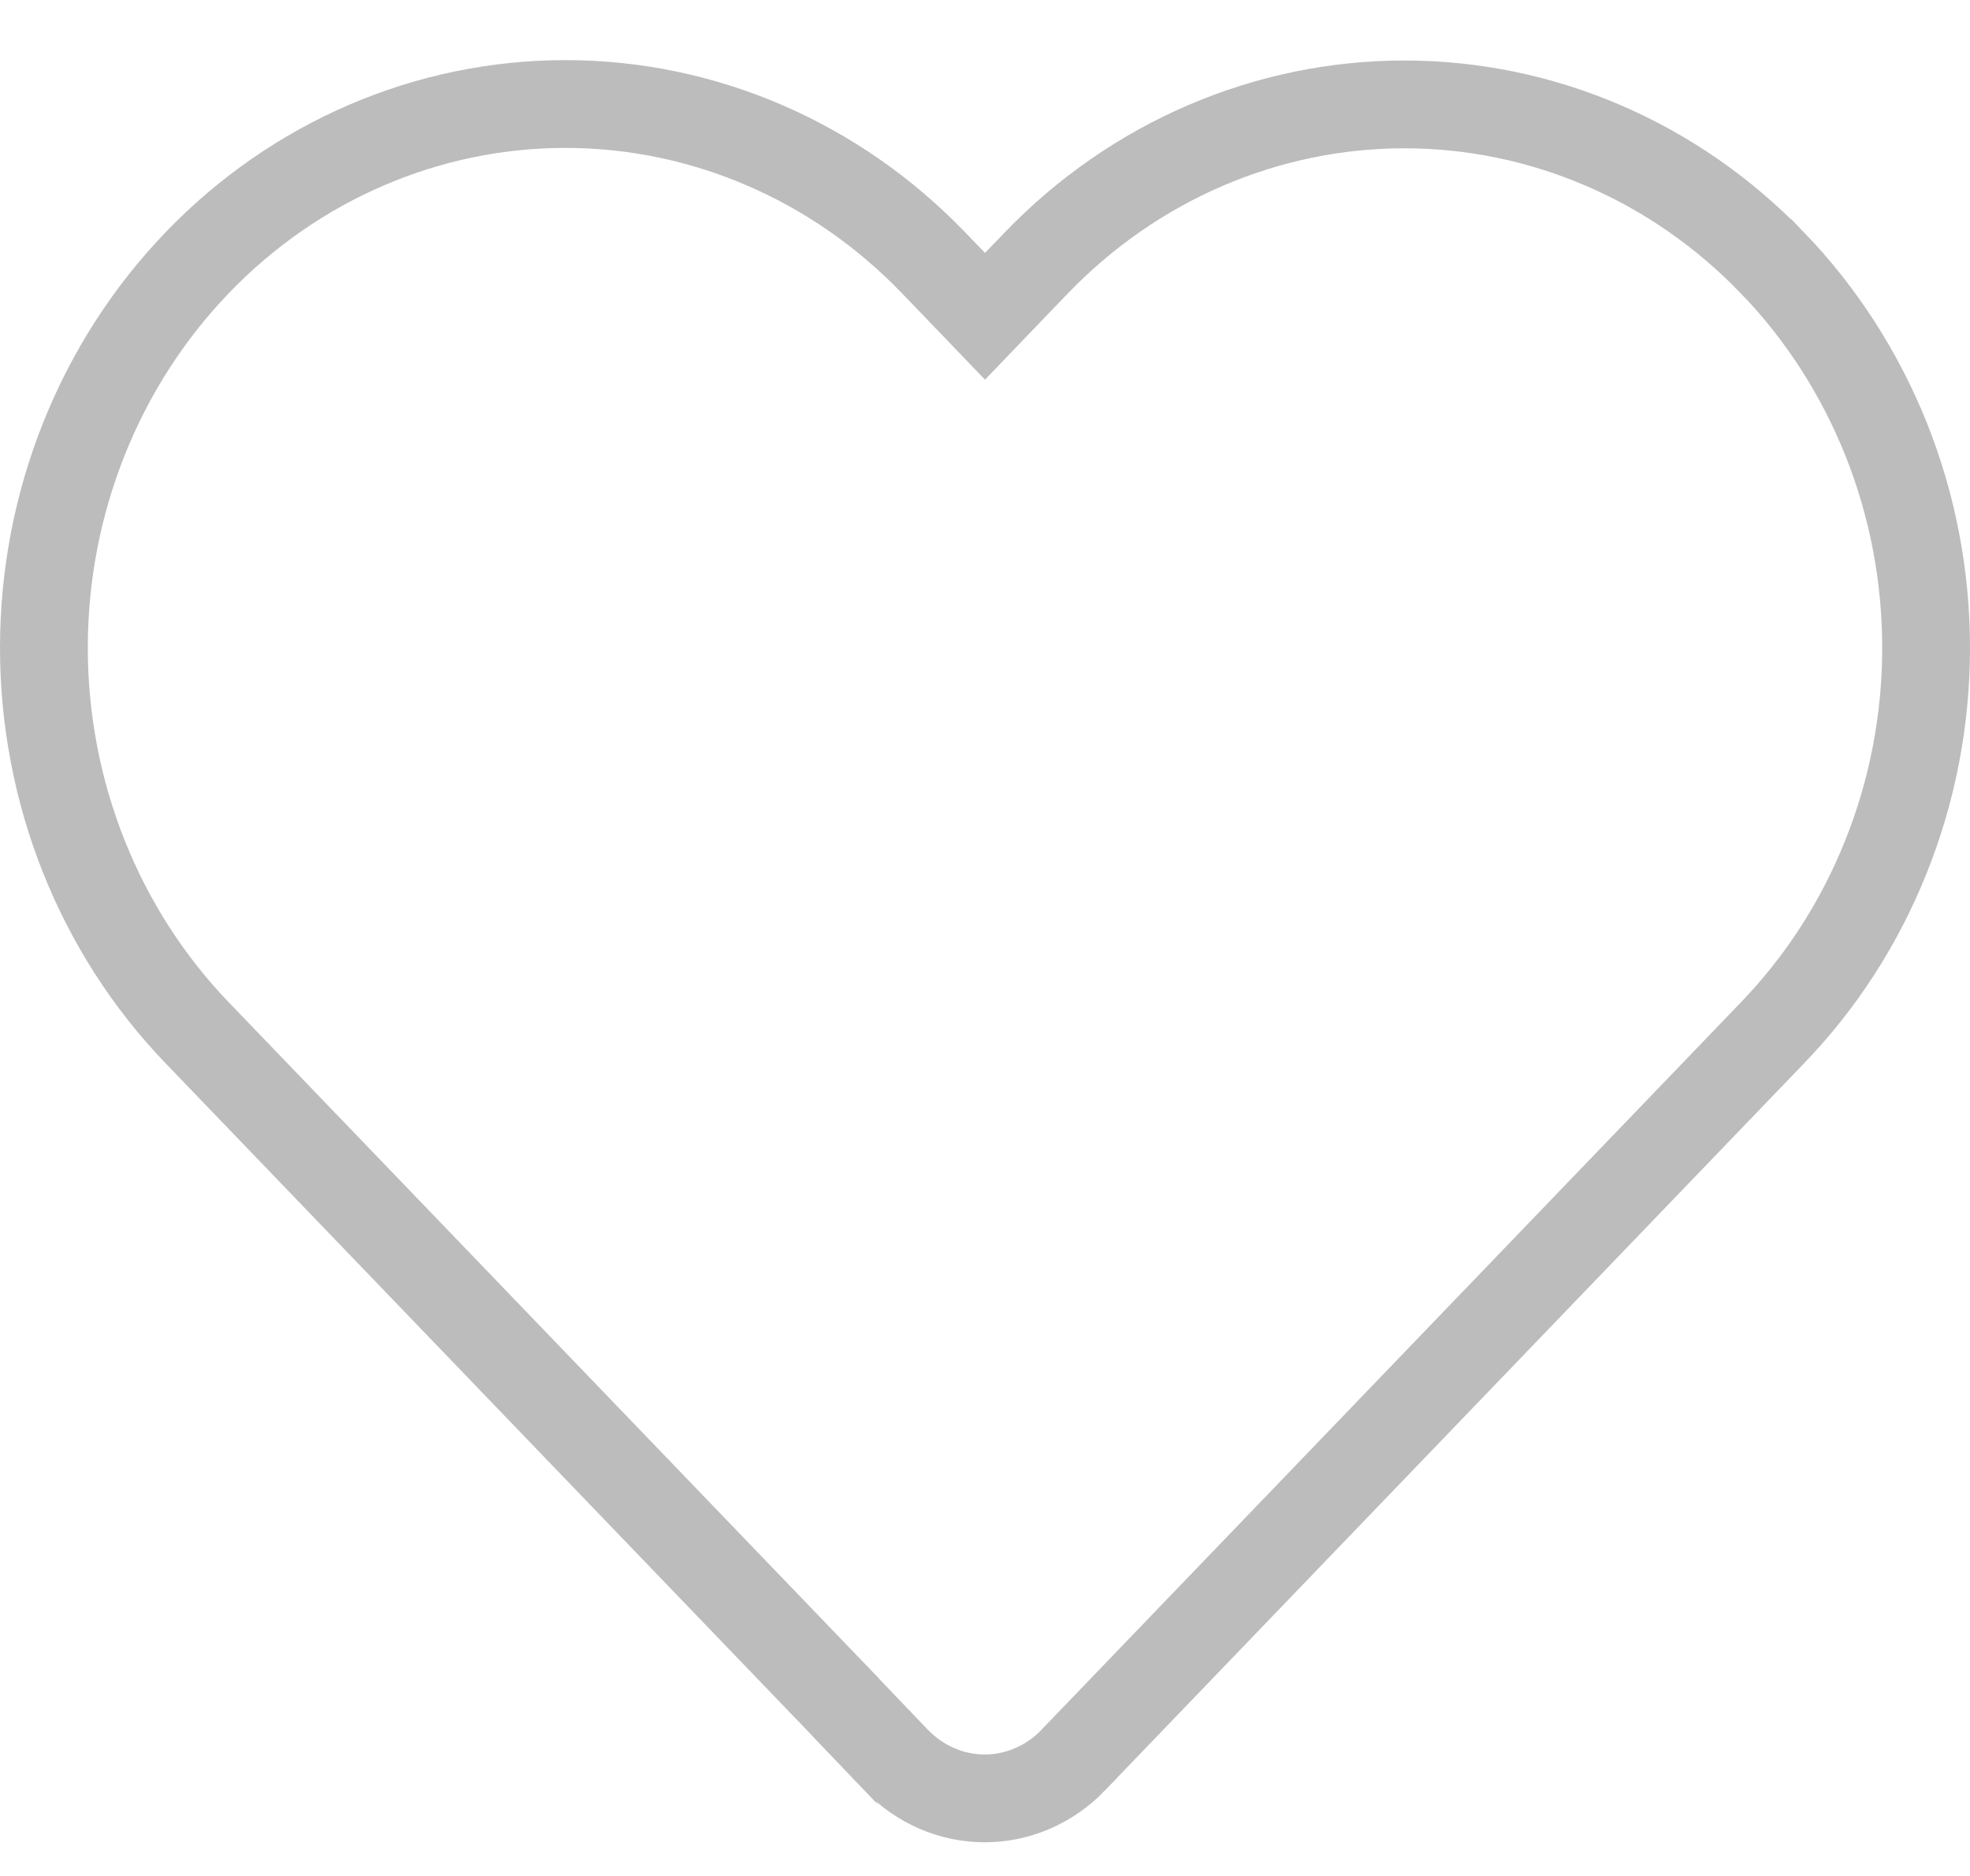 <svg width="21" height="20" viewBox="0 0 21 20" fill="none" xmlns="http://www.w3.org/2000/svg">
<path d="M18.894 2.803L18.895 2.803C19.413 3.34 19.825 3.98 20.107 4.685C20.388 5.39 20.533 6.147 20.532 6.911C20.532 7.676 20.386 8.432 20.103 9.137C19.821 9.842 19.408 10.48 18.889 11.017L18.888 11.018L11.438 18.767C11.438 18.767 11.438 18.767 11.438 18.768C11.185 19.029 10.846 19.173 10.497 19.173C10.148 19.173 9.809 19.029 9.556 18.768C9.556 18.768 9.556 18.767 9.555 18.767L9.027 18.215L9.013 18.2L9.006 18.191L8.998 18.183L2.1 11.009C2.1 11.009 2.1 11.009 2.1 11.009C1.056 9.923 0.467 8.446 0.468 6.902C0.469 5.359 1.06 3.883 2.105 2.798C3.149 1.713 4.562 1.108 6.03 1.109C7.498 1.109 8.909 1.717 9.953 2.803L9.953 2.803L10.163 3.021L10.5 3.372L10.837 3.021L11.047 2.803C11.047 2.803 11.047 2.803 11.047 2.803C11.047 2.803 11.047 2.803 11.047 2.803C12.091 1.718 13.503 1.113 14.971 1.113C16.439 1.113 17.85 1.718 18.894 2.803Z" stroke="#BCBCBC" stroke-width="0.936"/>
</svg>
